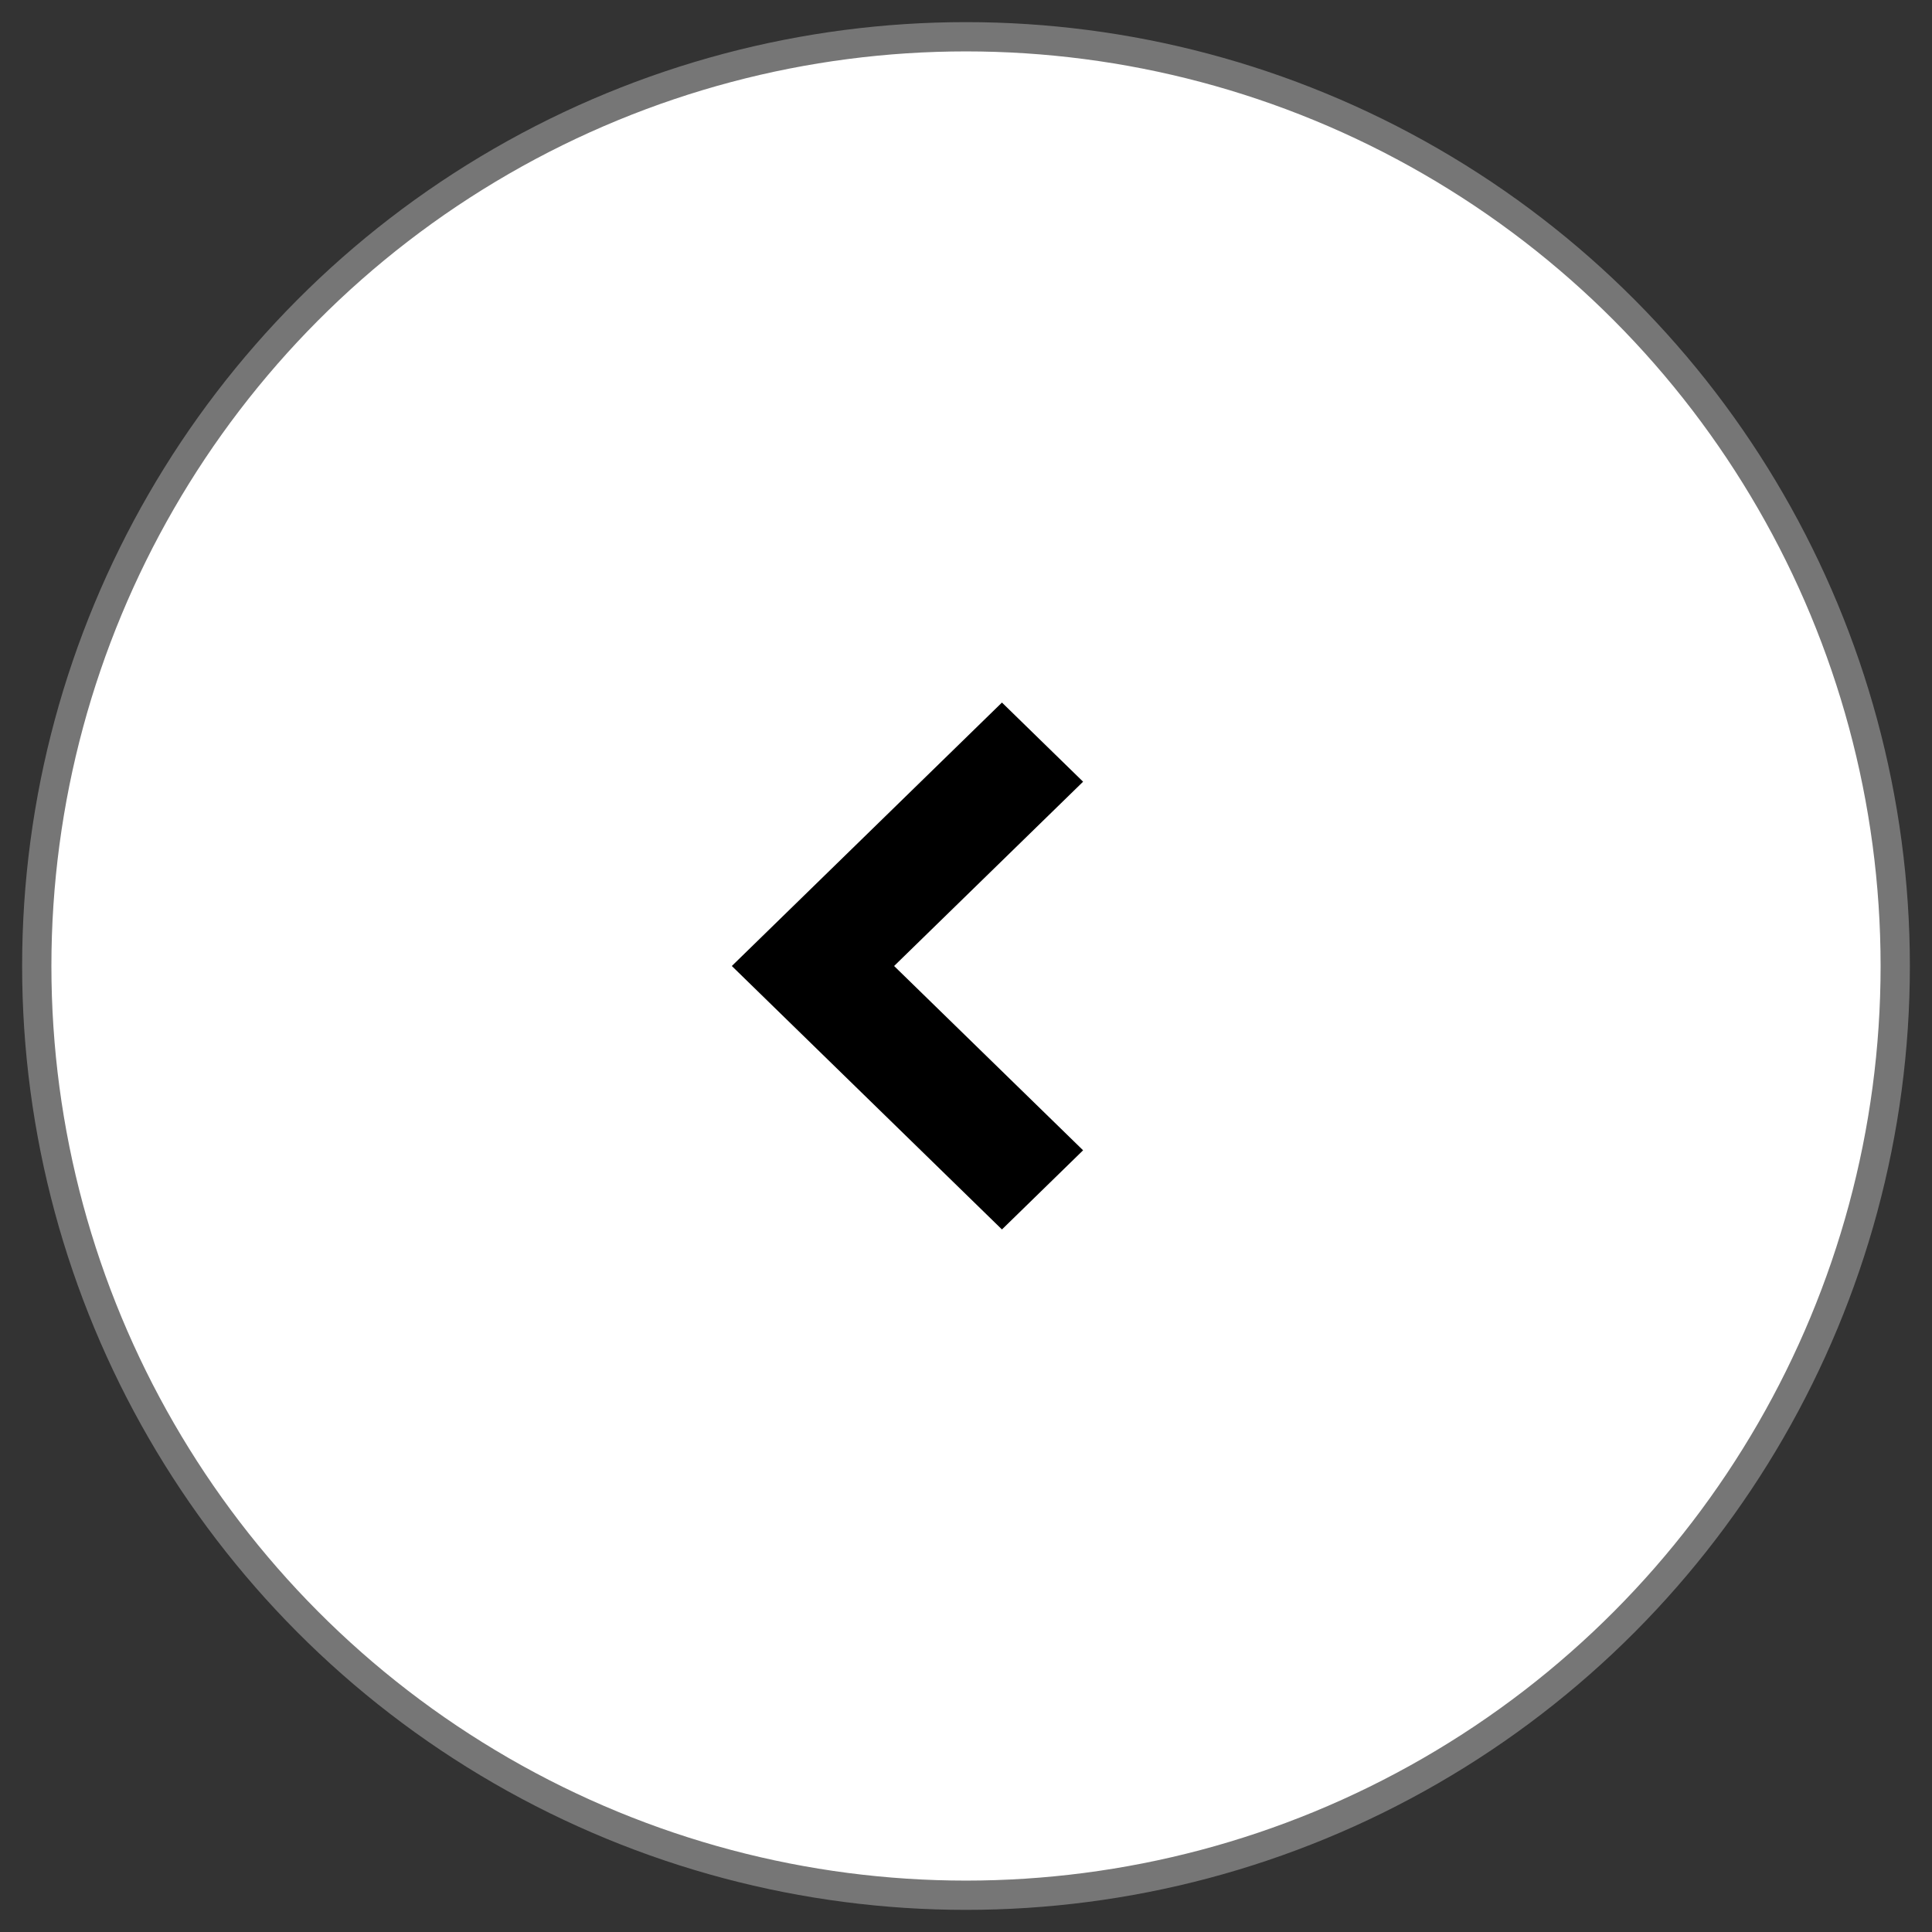 <svg xmlns="http://www.w3.org/2000/svg" xmlns:xlink="http://www.w3.org/1999/xlink" width="33" height="33" viewBox="0 0 33 33">
    <rect x="0" y="0" width="33" height="33" fill="#333333" stroke="none"/>
    <defs>
        <path id="prefix__a" d="M2.886 -1L1.5 0.352 4.728 3.5 1.5 6.648 2.886 8 7.5 3.5z"/>
    </defs>
    <g fill="none" fill-rule="evenodd" transform="translate(-1 -1)">
        <path d="M0 0H35V35H0z"/>
        <circle cx="15.872" cy="15.872" r="15.872" fill="#FFF" stroke="#767676" stroke-width=".5" transform="translate(1.628 1.628)"/>
        <g>
            <g transform="translate(13 13) rotate(90 3.5 3.5)">
                <use fill="#000" transform="rotate(90 4.5 3.5)" xlink:href="#prefix__a"/>
            </g>
        </g>
    </g>
</svg>
